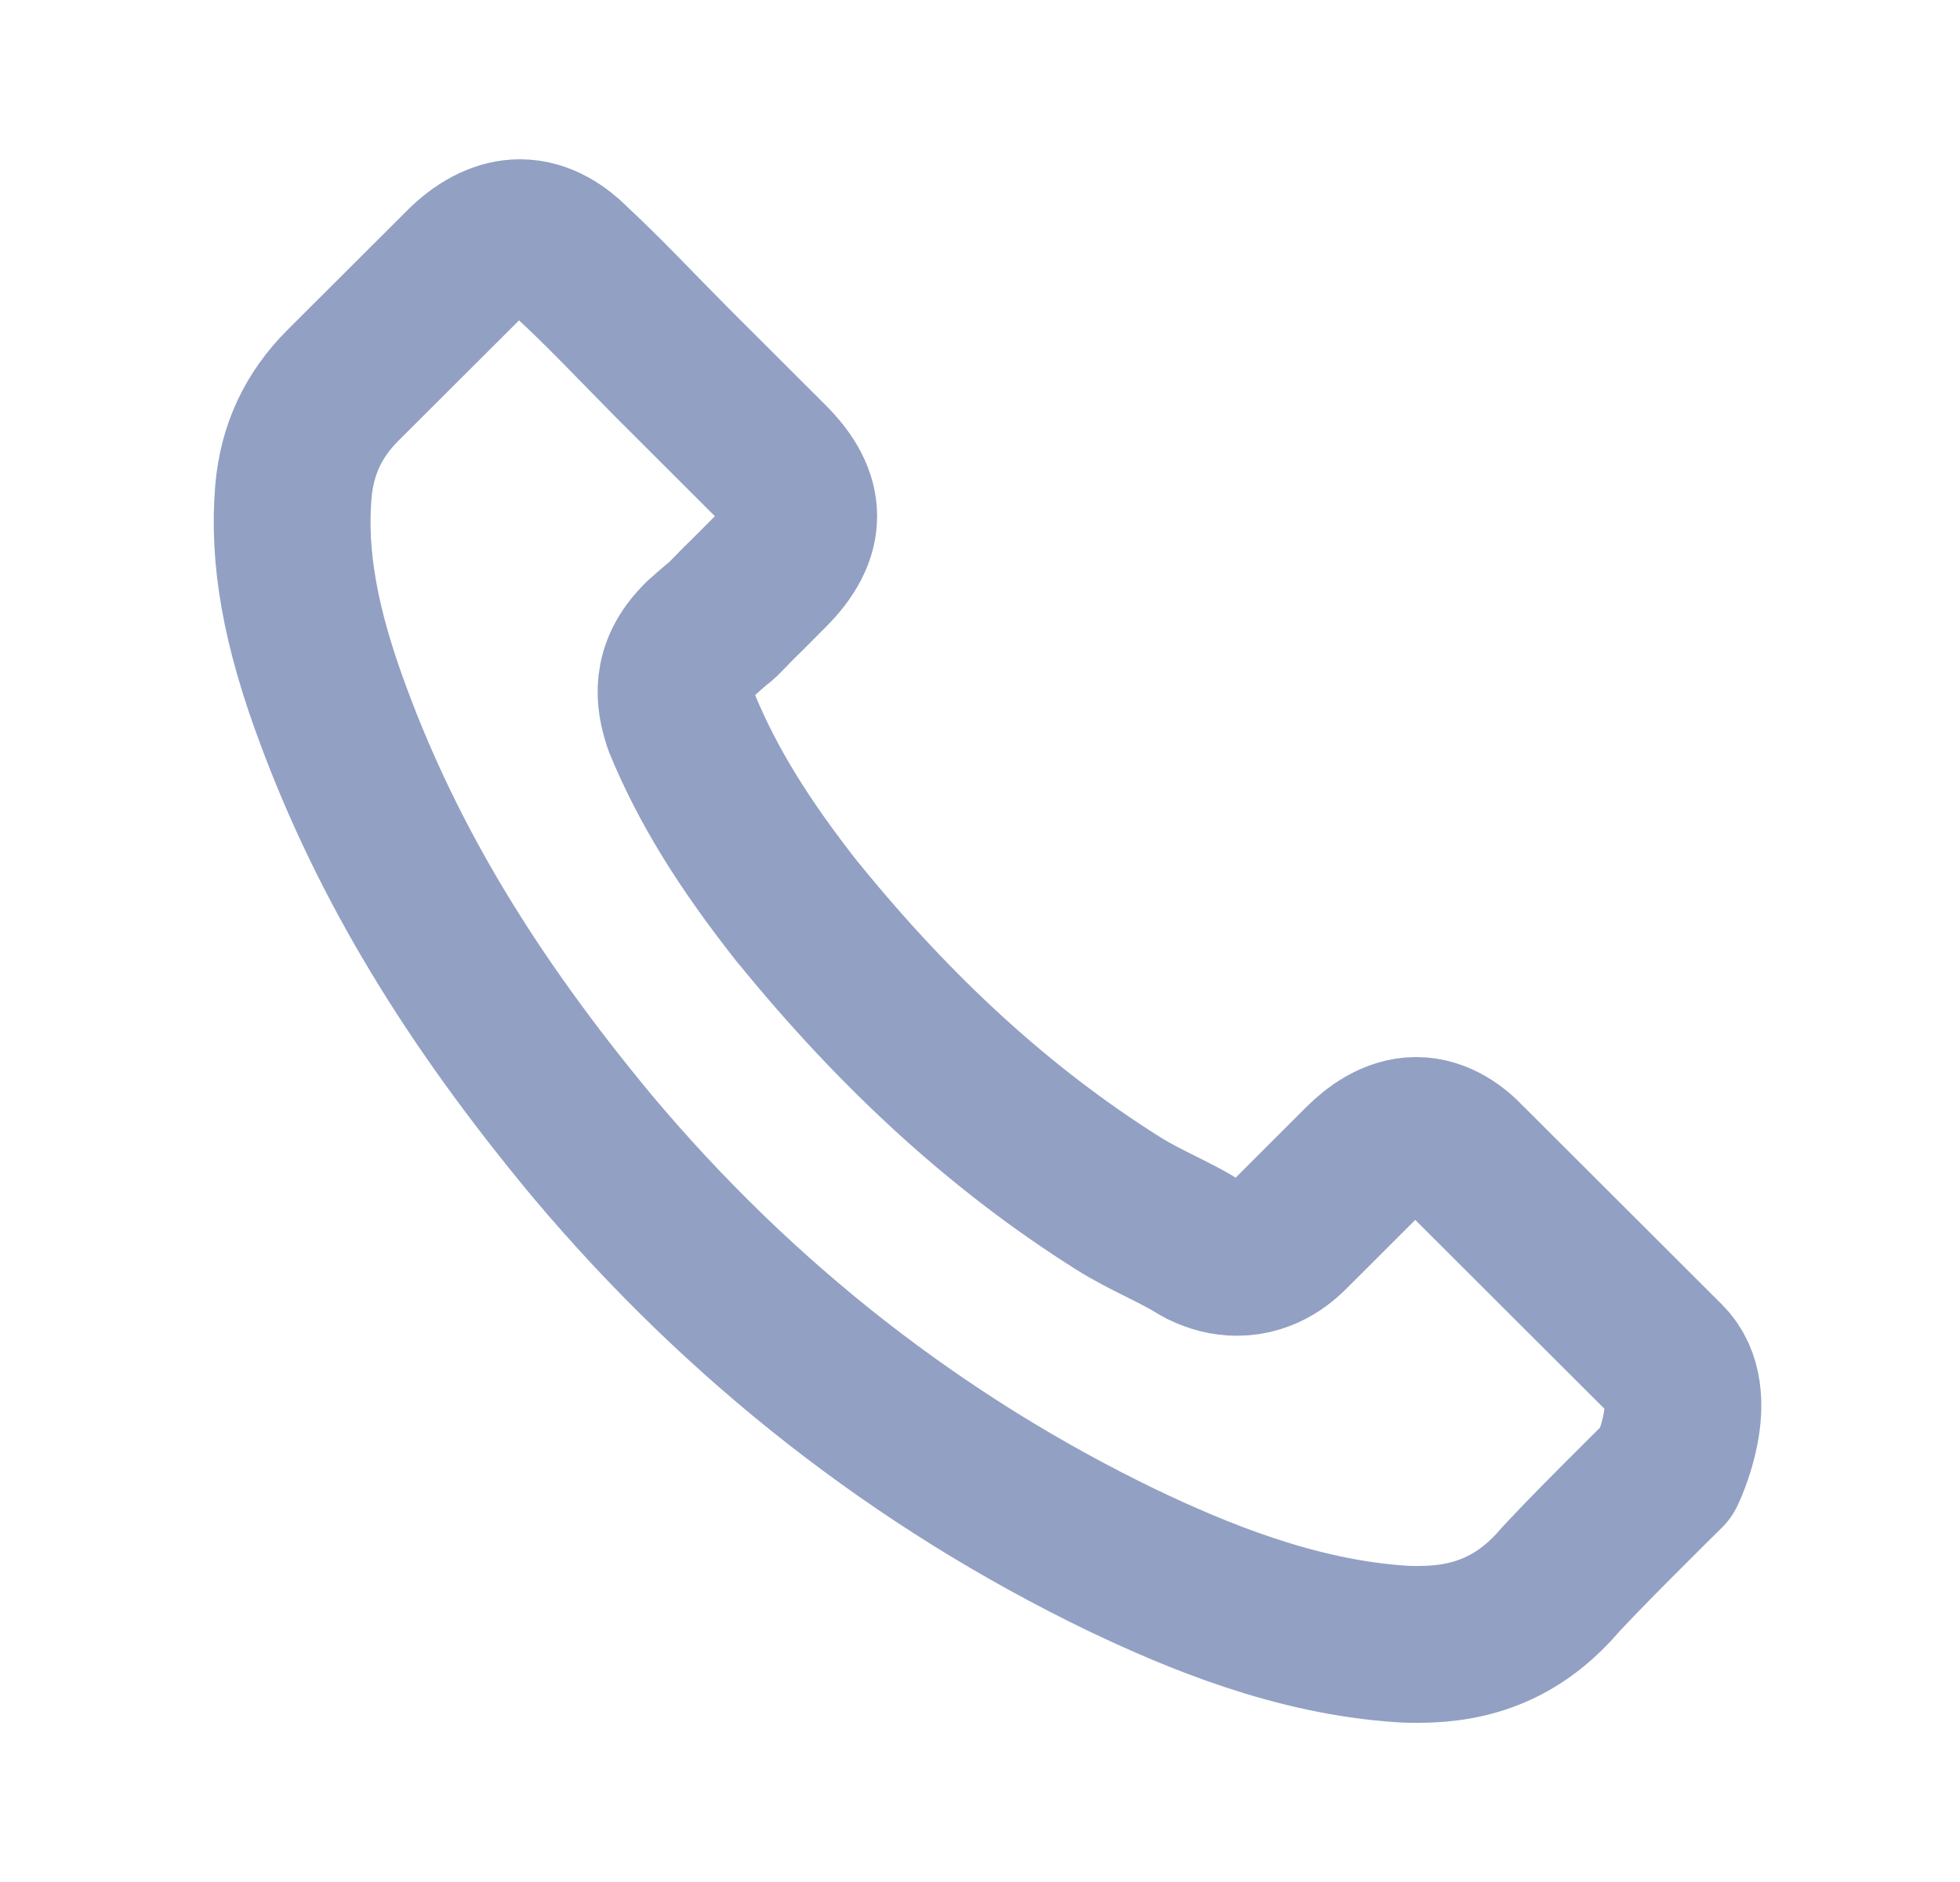 <svg xmlns="http://www.w3.org/2000/svg" width="25" height="24" viewBox="0 0 25 24" fill="none">
<path d="M21.259 18.771C21.259 18.771 20.101 19.91 19.817 20.243C19.354 20.737 18.809 20.97 18.095 20.97C18.026 20.97 17.953 20.97 17.884 20.965C16.524 20.878 15.26 20.348 14.312 19.896C11.72 18.643 9.444 16.866 7.552 14.613C5.991 12.734 4.947 10.997 4.255 9.133C3.829 7.995 3.673 7.108 3.742 6.272C3.788 5.737 3.994 5.294 4.374 4.914L5.936 3.356C6.16 3.146 6.398 3.031 6.632 3.031C6.92 3.031 7.154 3.205 7.301 3.351C7.305 3.356 7.31 3.36 7.314 3.365C7.594 3.625 7.859 3.895 8.139 4.183C8.281 4.329 8.427 4.475 8.574 4.626L9.824 5.874C10.309 6.358 10.309 6.806 9.824 7.291C9.691 7.423 9.563 7.556 9.43 7.684C9.045 8.077 9.348 7.775 8.949 8.132C8.94 8.141 8.931 8.146 8.926 8.155C8.532 8.548 8.606 8.932 8.688 9.192C8.693 9.206 8.697 9.22 8.702 9.233C9.027 10.019 9.485 10.76 10.181 11.642L10.186 11.646C11.45 13.2 12.782 14.412 14.252 15.339C14.44 15.458 14.633 15.554 14.816 15.645C14.981 15.728 15.136 15.805 15.269 15.888C15.287 15.897 15.306 15.911 15.324 15.92C15.48 15.997 15.626 16.034 15.778 16.034C16.158 16.034 16.396 15.796 16.474 15.719L17.371 14.823C17.527 14.667 17.774 14.48 18.063 14.48C18.347 14.48 18.58 14.658 18.722 14.814C18.727 14.818 18.727 14.818 18.732 14.823L21.255 17.341C21.727 17.807 21.259 18.771 21.259 18.771Z" stroke="#92A0C3" stroke-width="2" stroke-linecap="round" stroke-linejoin="round"/>
</svg>